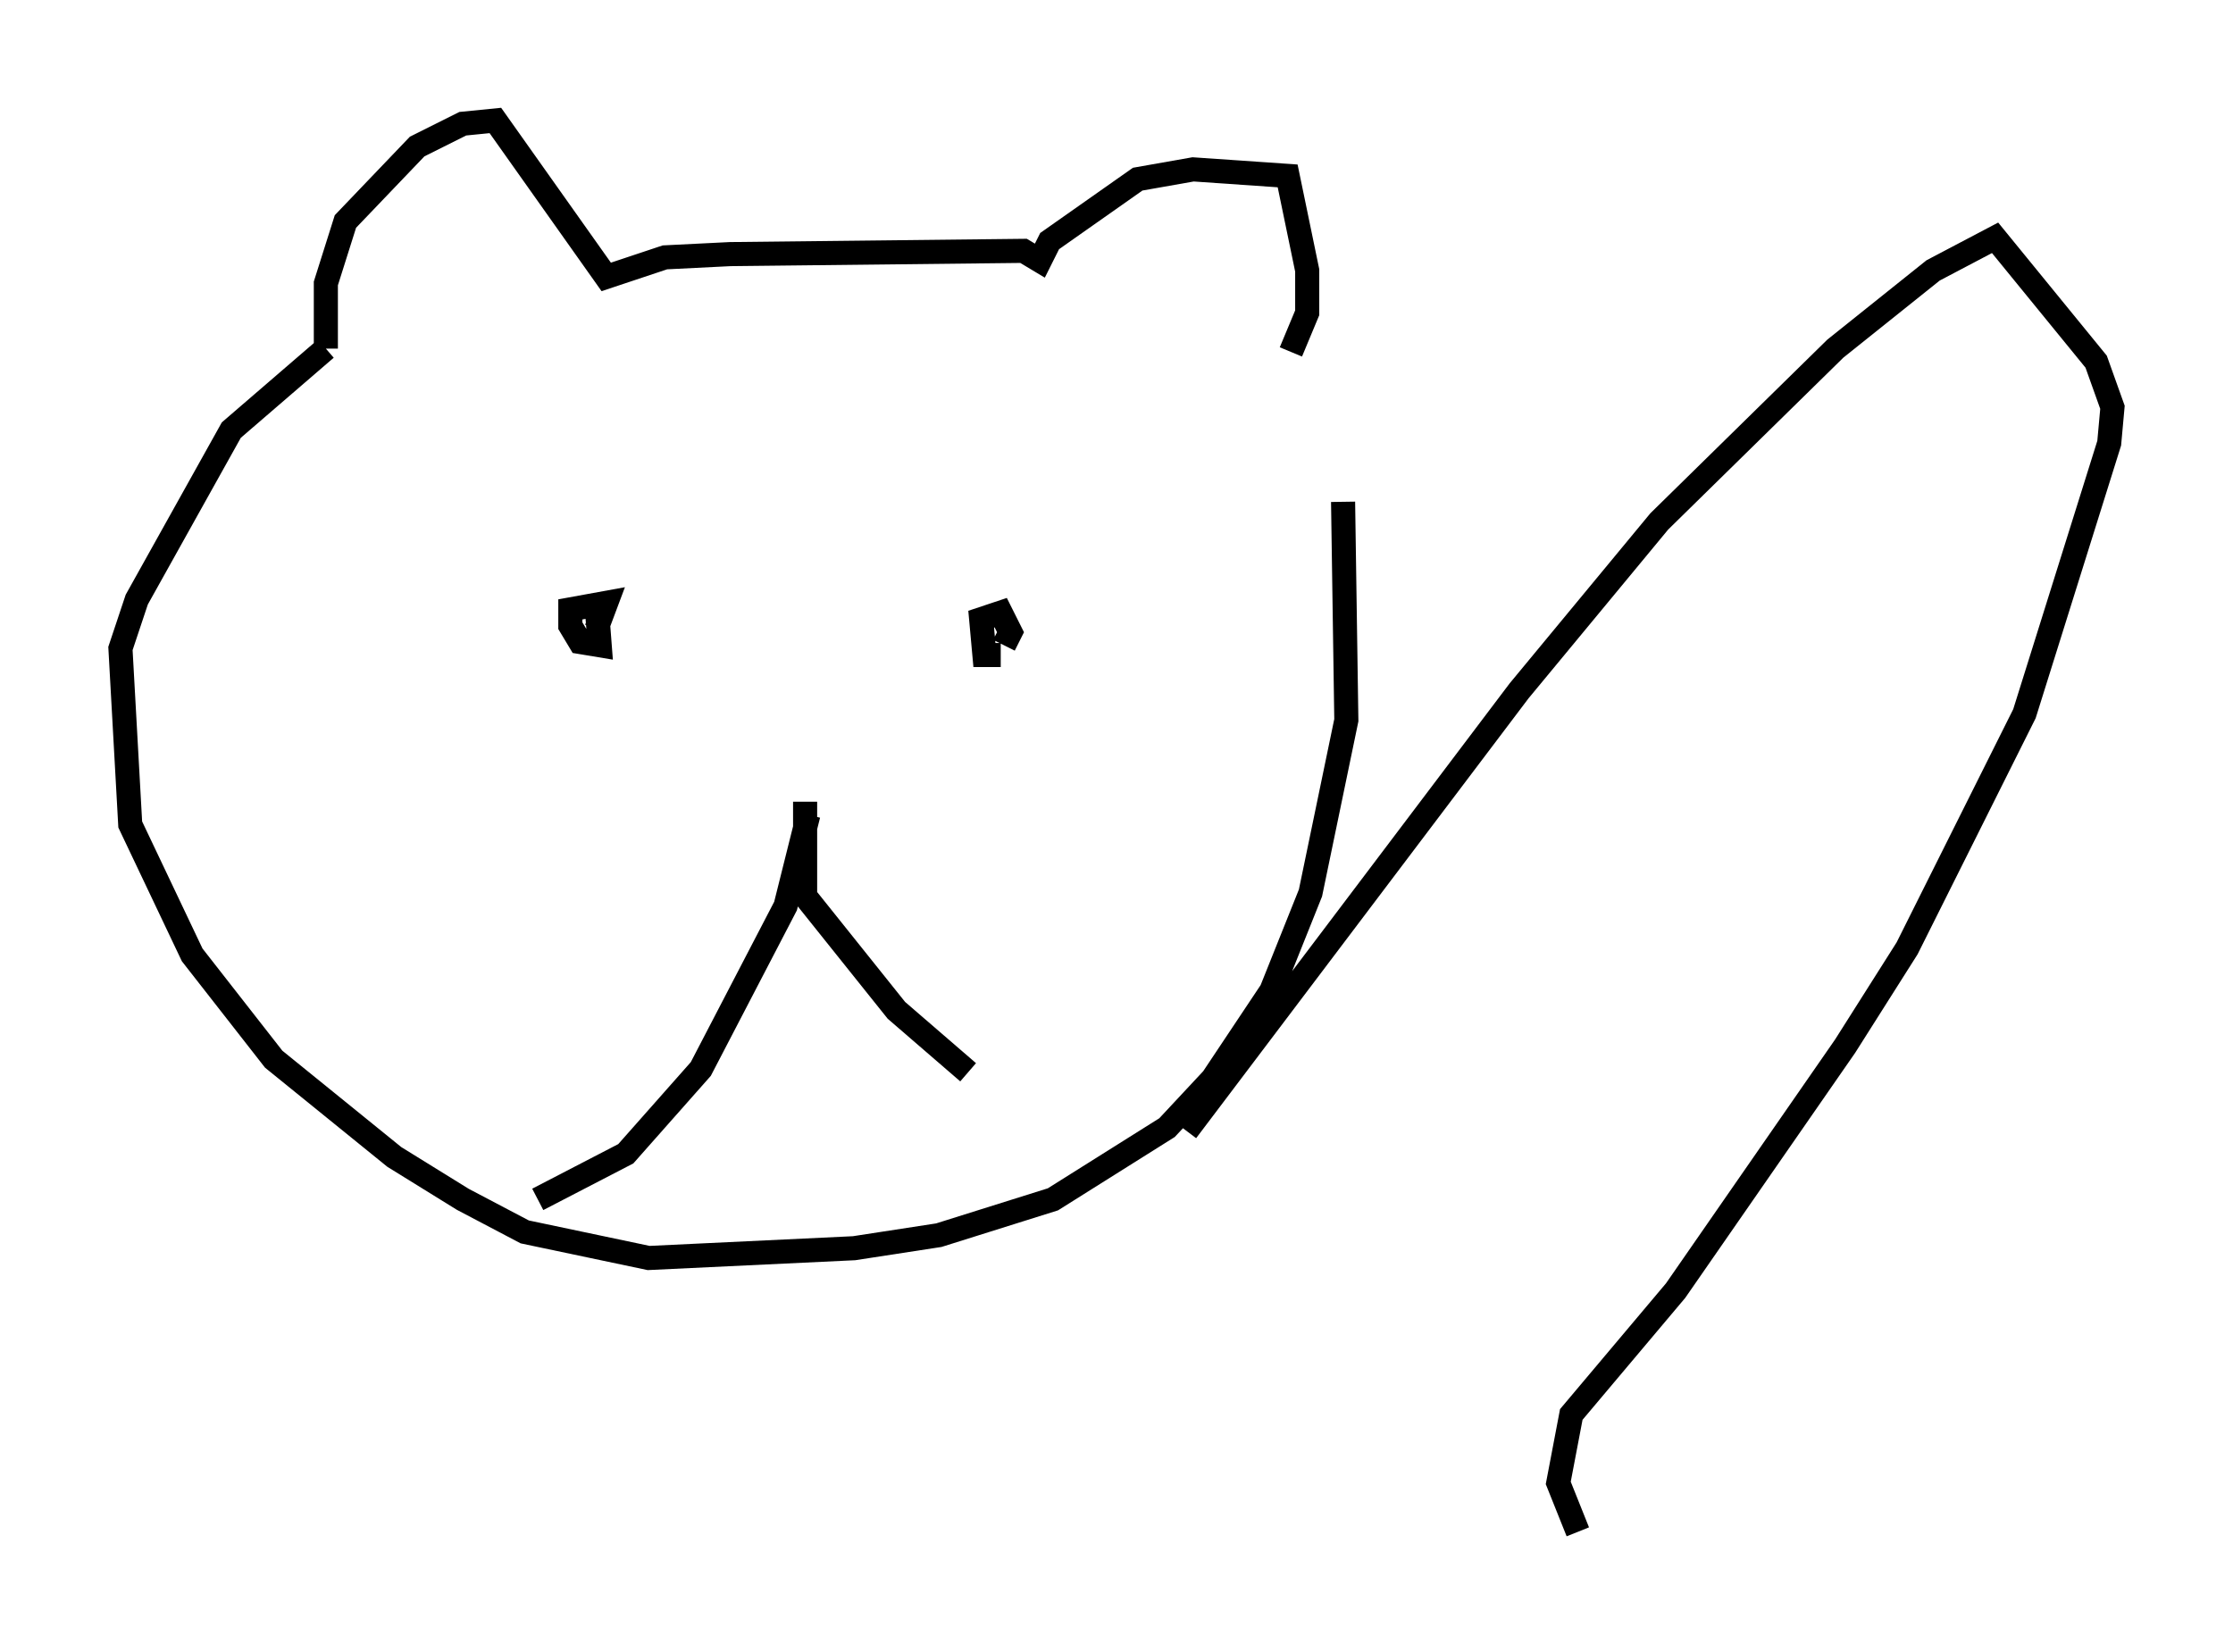 <?xml version="1.0" encoding="utf-8" ?>
<svg baseProfile="full" height="68.592" version="1.1" width="92.678" xmlns="http://www.w3.org/2000/svg" xmlns:ev="http://www.w3.org/2001/xml-events" xmlns:xlink="http://www.w3.org/1999/xlink"><defs /><rect fill="white" height="68.592" width="92.678" x="0" y="0" /><path d="M54.255, 15.555 m1.488, 5.277 l0.135, 9.066 -1.488, 7.172 l-1.624, 4.059 -2.436, 3.654 l-1.894, 2.03 -4.736, 2.977 l-4.736, 1.488 -3.518, 0.541 l-8.525, 0.406 -5.142, -1.083 l-2.571, -1.353 -2.842, -1.759 l-5.007, -4.059 -3.383, -4.33 l-2.571, -5.413 -0.406, -7.307 l0.677, -2.03 3.924, -7.036 l3.924, -3.383 m0.0, 0.0 l0.0, -2.706 0.812, -2.571 l2.977, -3.112 1.894, -0.947 l1.353, -0.135 4.601, 6.495 l2.436, -0.812 2.706, -0.135 l12.178, -0.135 0.677, 0.406 l0.406, -0.812 3.654, -2.571 l2.3, -0.406 3.924, 0.271 l0.812, 3.924 0.0, 1.759 l-0.677, 1.624 m-20.162, 18.674 l0.0, 3.924 3.789, 4.736 l2.977, 2.571 m-6.631, -10.69 l-0.947, 3.789 -3.518, 6.766 l-3.112, 3.518 -3.654, 1.894 m19.215, -22.598 l-0.677, 0.0 -0.135, -1.488 l0.812, -0.271 0.406, 0.812 l-0.271, 0.541 m-16.915, -1.759 l0.135, 1.759 -0.812, -0.135 l-0.406, -0.677 0.0, -0.677 l1.488, -0.271 -0.406, 1.083 m24.492, 20.839 l13.802, -18.268 5.819, -7.036 l7.307, -7.172 4.059, -3.248 l2.571, -1.353 4.195, 5.142 l0.677, 1.894 -0.135, 1.488 l-3.518, 11.231 -4.871, 9.743 l-2.571, 4.059 -7.036, 10.149 l-4.33, 5.142 -0.541, 2.842 l0.812, 2.03 " fill="none" stroke="black" stroke-width="1" /></svg>